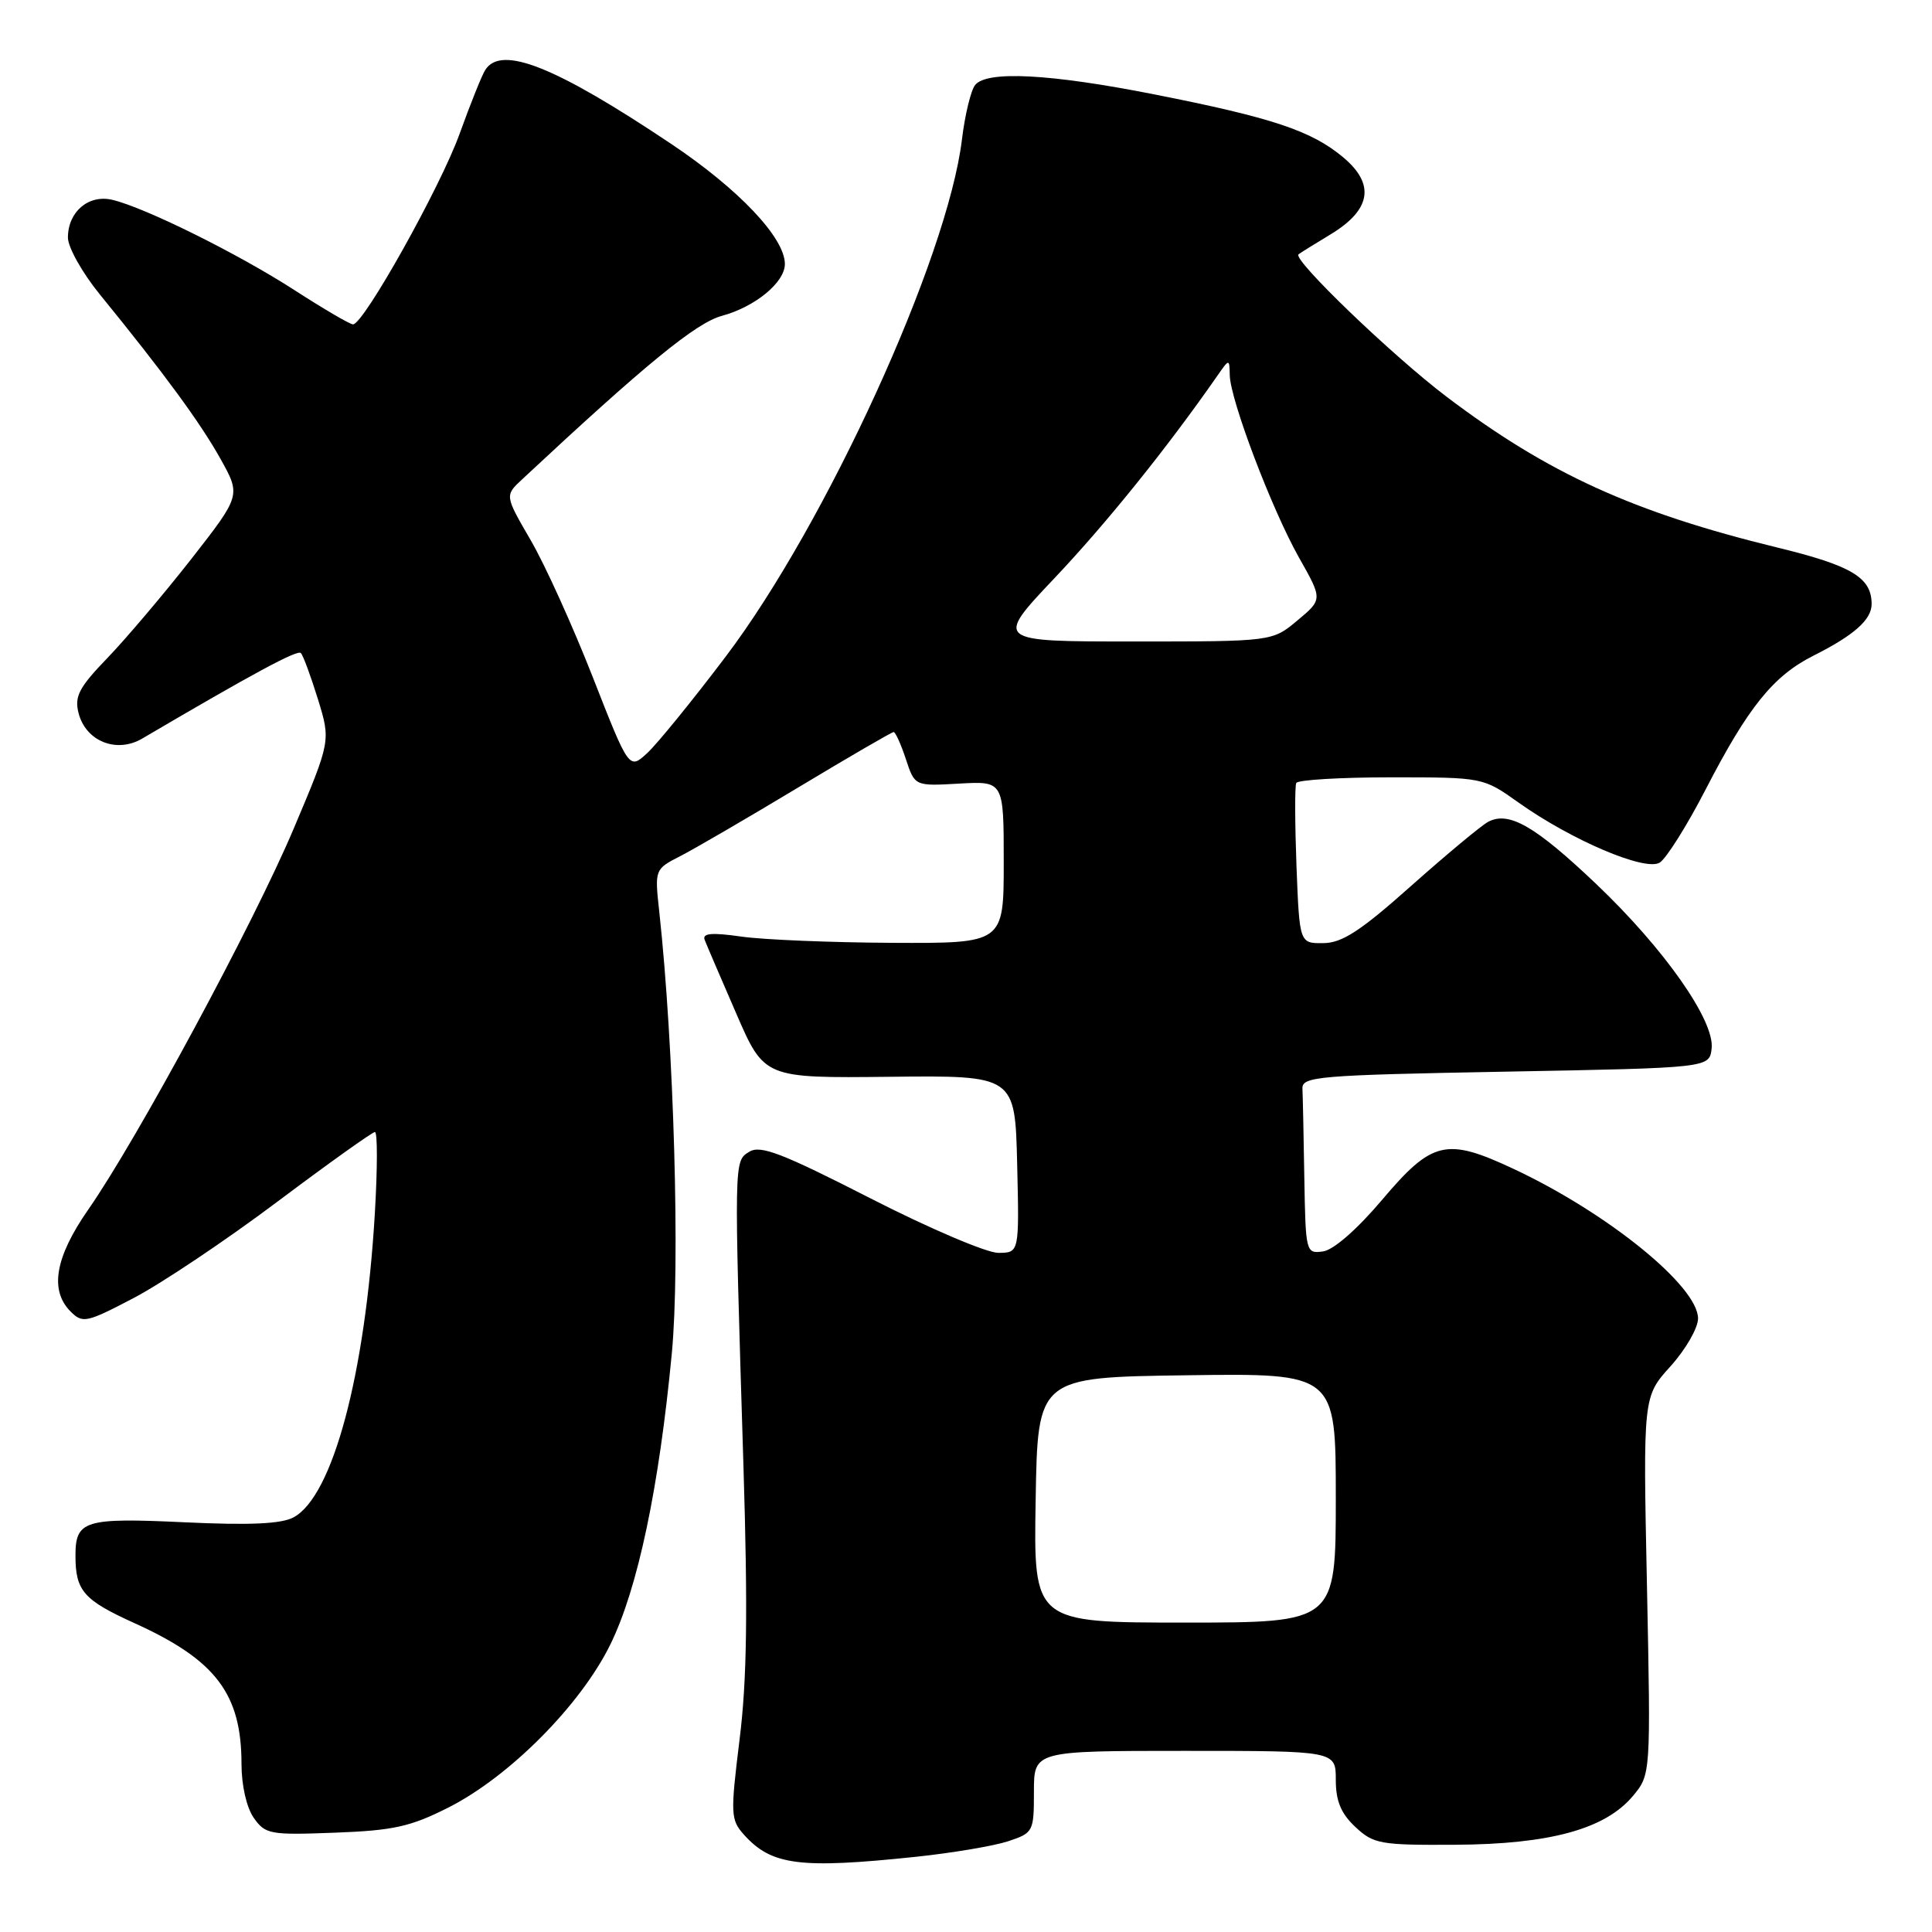 <?xml version="1.0" encoding="UTF-8" standalone="no"?>
<!DOCTYPE svg PUBLIC "-//W3C//DTD SVG 1.1//EN" "http://www.w3.org/Graphics/SVG/1.1/DTD/svg11.dtd" >
<svg xmlns="http://www.w3.org/2000/svg" xmlns:xlink="http://www.w3.org/1999/xlink" version="1.1" viewBox="0 0 256 256">
 <g >
 <path fill="currentColor"
d=" M 121.32 246.04 C 126.17 245.53 131.68 244.60 133.57 243.98 C 136.92 242.87 137.00 242.71 137.00 237.42 C 137.00 232.00 137.00 232.00 157.00 232.00 C 177.00 232.00 177.00 232.00 177.00 235.83 C 177.00 238.65 177.68 240.29 179.59 242.08 C 182.00 244.34 182.89 244.50 192.84 244.44 C 205.35 244.37 212.67 242.37 216.34 238.01 C 218.74 235.15 218.74 235.15 218.23 210.11 C 217.71 185.06 217.71 185.06 221.36 181.03 C 223.36 178.81 225.00 175.96 225.00 174.71 C 225.00 170.43 212.99 160.70 200.53 154.87 C 191.62 150.70 189.77 151.14 183.12 159.00 C 179.82 162.90 176.70 165.63 175.31 165.82 C 173.04 166.13 173.00 165.97 172.83 156.07 C 172.74 150.53 172.63 145.21 172.58 144.25 C 172.51 142.64 174.60 142.46 199.50 142.00 C 226.50 141.50 226.50 141.50 226.80 138.94 C 227.23 135.25 220.51 125.69 211.46 117.09 C 203.38 109.42 199.92 107.44 197.18 108.90 C 196.26 109.40 191.68 113.21 187.00 117.37 C 180.28 123.36 177.84 124.95 175.34 124.97 C 172.19 125.00 172.19 125.00 171.79 114.75 C 171.58 109.11 171.56 104.16 171.76 103.75 C 171.96 103.34 177.61 103.00 184.31 103.00 C 196.51 103.00 196.51 103.00 201.21 106.34 C 208.23 111.33 218.00 115.49 219.92 114.30 C 220.79 113.76 223.53 109.41 226.00 104.62 C 231.65 93.67 234.97 89.56 240.29 86.88 C 245.68 84.17 248.00 82.11 248.00 80.04 C 248.00 76.53 245.37 74.95 235.50 72.55 C 216.44 67.90 205.10 62.73 191.68 52.57 C 184.50 47.13 171.22 34.37 172.06 33.70 C 172.30 33.51 174.19 32.33 176.25 31.09 C 181.69 27.82 182.26 24.41 177.96 20.83 C 173.76 17.32 168.57 15.59 152.92 12.50 C 139.15 9.78 130.79 9.34 129.22 11.25 C 128.65 11.94 127.86 15.20 127.46 18.50 C 125.55 34.23 109.47 69.41 96.16 87.00 C 91.79 92.78 87.12 98.52 85.79 99.76 C 83.36 102.01 83.36 102.01 78.56 89.76 C 75.92 83.02 72.22 74.84 70.32 71.58 C 66.88 65.66 66.88 65.66 69.19 63.51 C 85.57 48.23 92.22 42.78 95.66 41.85 C 100.07 40.65 104.00 37.42 104.00 34.98 C 104.00 31.51 97.88 25.05 88.91 19.05 C 73.59 8.80 66.44 5.95 64.31 9.25 C 63.86 9.94 62.34 13.74 60.91 17.70 C 58.39 24.73 48.20 42.95 46.78 42.98 C 46.39 42.99 42.90 40.95 39.03 38.45 C 31.57 33.63 19.24 27.51 14.89 26.48 C 11.74 25.73 9.00 28.06 9.00 31.48 C 9.00 32.77 10.91 36.17 13.25 39.04 C 21.70 49.41 26.55 56.02 29.21 60.79 C 31.92 65.65 31.92 65.65 25.34 74.08 C 21.71 78.71 16.72 84.60 14.25 87.17 C 10.49 91.06 9.85 92.27 10.40 94.45 C 11.34 98.22 15.44 99.87 18.85 97.86 C 33.57 89.21 39.40 86.07 39.86 86.53 C 40.16 86.82 41.17 89.56 42.12 92.62 C 43.83 98.17 43.83 98.17 38.92 109.79 C 33.60 122.38 18.18 150.97 11.69 160.28 C 7.30 166.59 6.54 170.97 9.36 173.79 C 10.95 175.38 11.46 175.27 17.72 171.99 C 21.39 170.07 29.95 164.34 36.73 159.25 C 43.51 154.16 49.34 150.00 49.68 150.00 C 50.03 150.00 50.02 154.84 49.67 160.75 C 48.40 182.15 44.09 198.28 38.89 201.06 C 37.26 201.93 33.12 202.12 24.43 201.71 C 11.21 201.09 10.00 201.46 10.00 206.12 C 10.00 210.80 11.06 212.01 17.85 215.09 C 28.60 219.96 32.00 224.45 32.00 233.75 C 32.00 236.56 32.67 239.51 33.62 240.87 C 35.15 243.05 35.77 243.17 44.37 242.84 C 52.13 242.55 54.39 242.05 59.43 239.50 C 67.51 235.41 76.92 225.94 80.86 217.93 C 84.50 210.53 87.32 197.18 89.02 179.32 C 90.13 167.73 89.30 138.64 87.36 120.84 C 86.74 115.20 86.75 115.18 90.12 113.45 C 91.98 112.50 99.01 108.41 105.74 104.36 C 112.47 100.31 118.17 97.00 118.41 97.00 C 118.65 97.00 119.38 98.61 120.03 100.58 C 121.21 104.17 121.21 104.17 127.11 103.83 C 133.00 103.50 133.00 103.50 133.00 114.25 C 133.00 125.00 133.00 125.00 118.25 124.93 C 110.14 124.89 101.12 124.52 98.21 124.10 C 94.30 123.54 93.04 123.66 93.37 124.53 C 93.62 125.18 95.50 129.57 97.55 134.28 C 101.27 142.86 101.27 142.86 117.89 142.68 C 134.50 142.50 134.50 142.50 134.78 154.25 C 135.06 166.00 135.06 166.00 132.28 166.01 C 130.75 166.02 123.11 162.76 115.29 158.76 C 103.62 152.80 100.77 151.70 99.29 152.61 C 97.24 153.89 97.25 153.28 98.51 194.21 C 99.10 213.42 98.98 222.60 98.00 230.47 C 96.77 240.44 96.81 241.13 98.60 243.13 C 102.24 247.17 105.97 247.65 121.32 246.04 Z  M 137.23 198.75 C 137.50 182.50 137.50 182.50 157.25 182.23 C 177.00 181.96 177.00 181.96 177.00 198.48 C 177.00 215.00 177.00 215.00 156.98 215.00 C 136.95 215.00 136.95 215.00 137.23 198.75 Z  M 139.80 76.53 C 146.64 69.30 154.66 59.33 161.25 49.87 C 162.90 47.50 162.90 47.50 162.95 49.72 C 163.03 53.03 168.51 67.46 172.10 73.84 C 175.26 79.42 175.26 79.42 171.92 82.21 C 168.58 85.00 168.58 85.00 150.18 85.00 C 131.78 85.00 131.78 85.00 139.80 76.53 Z "/>
</g>
</svg>